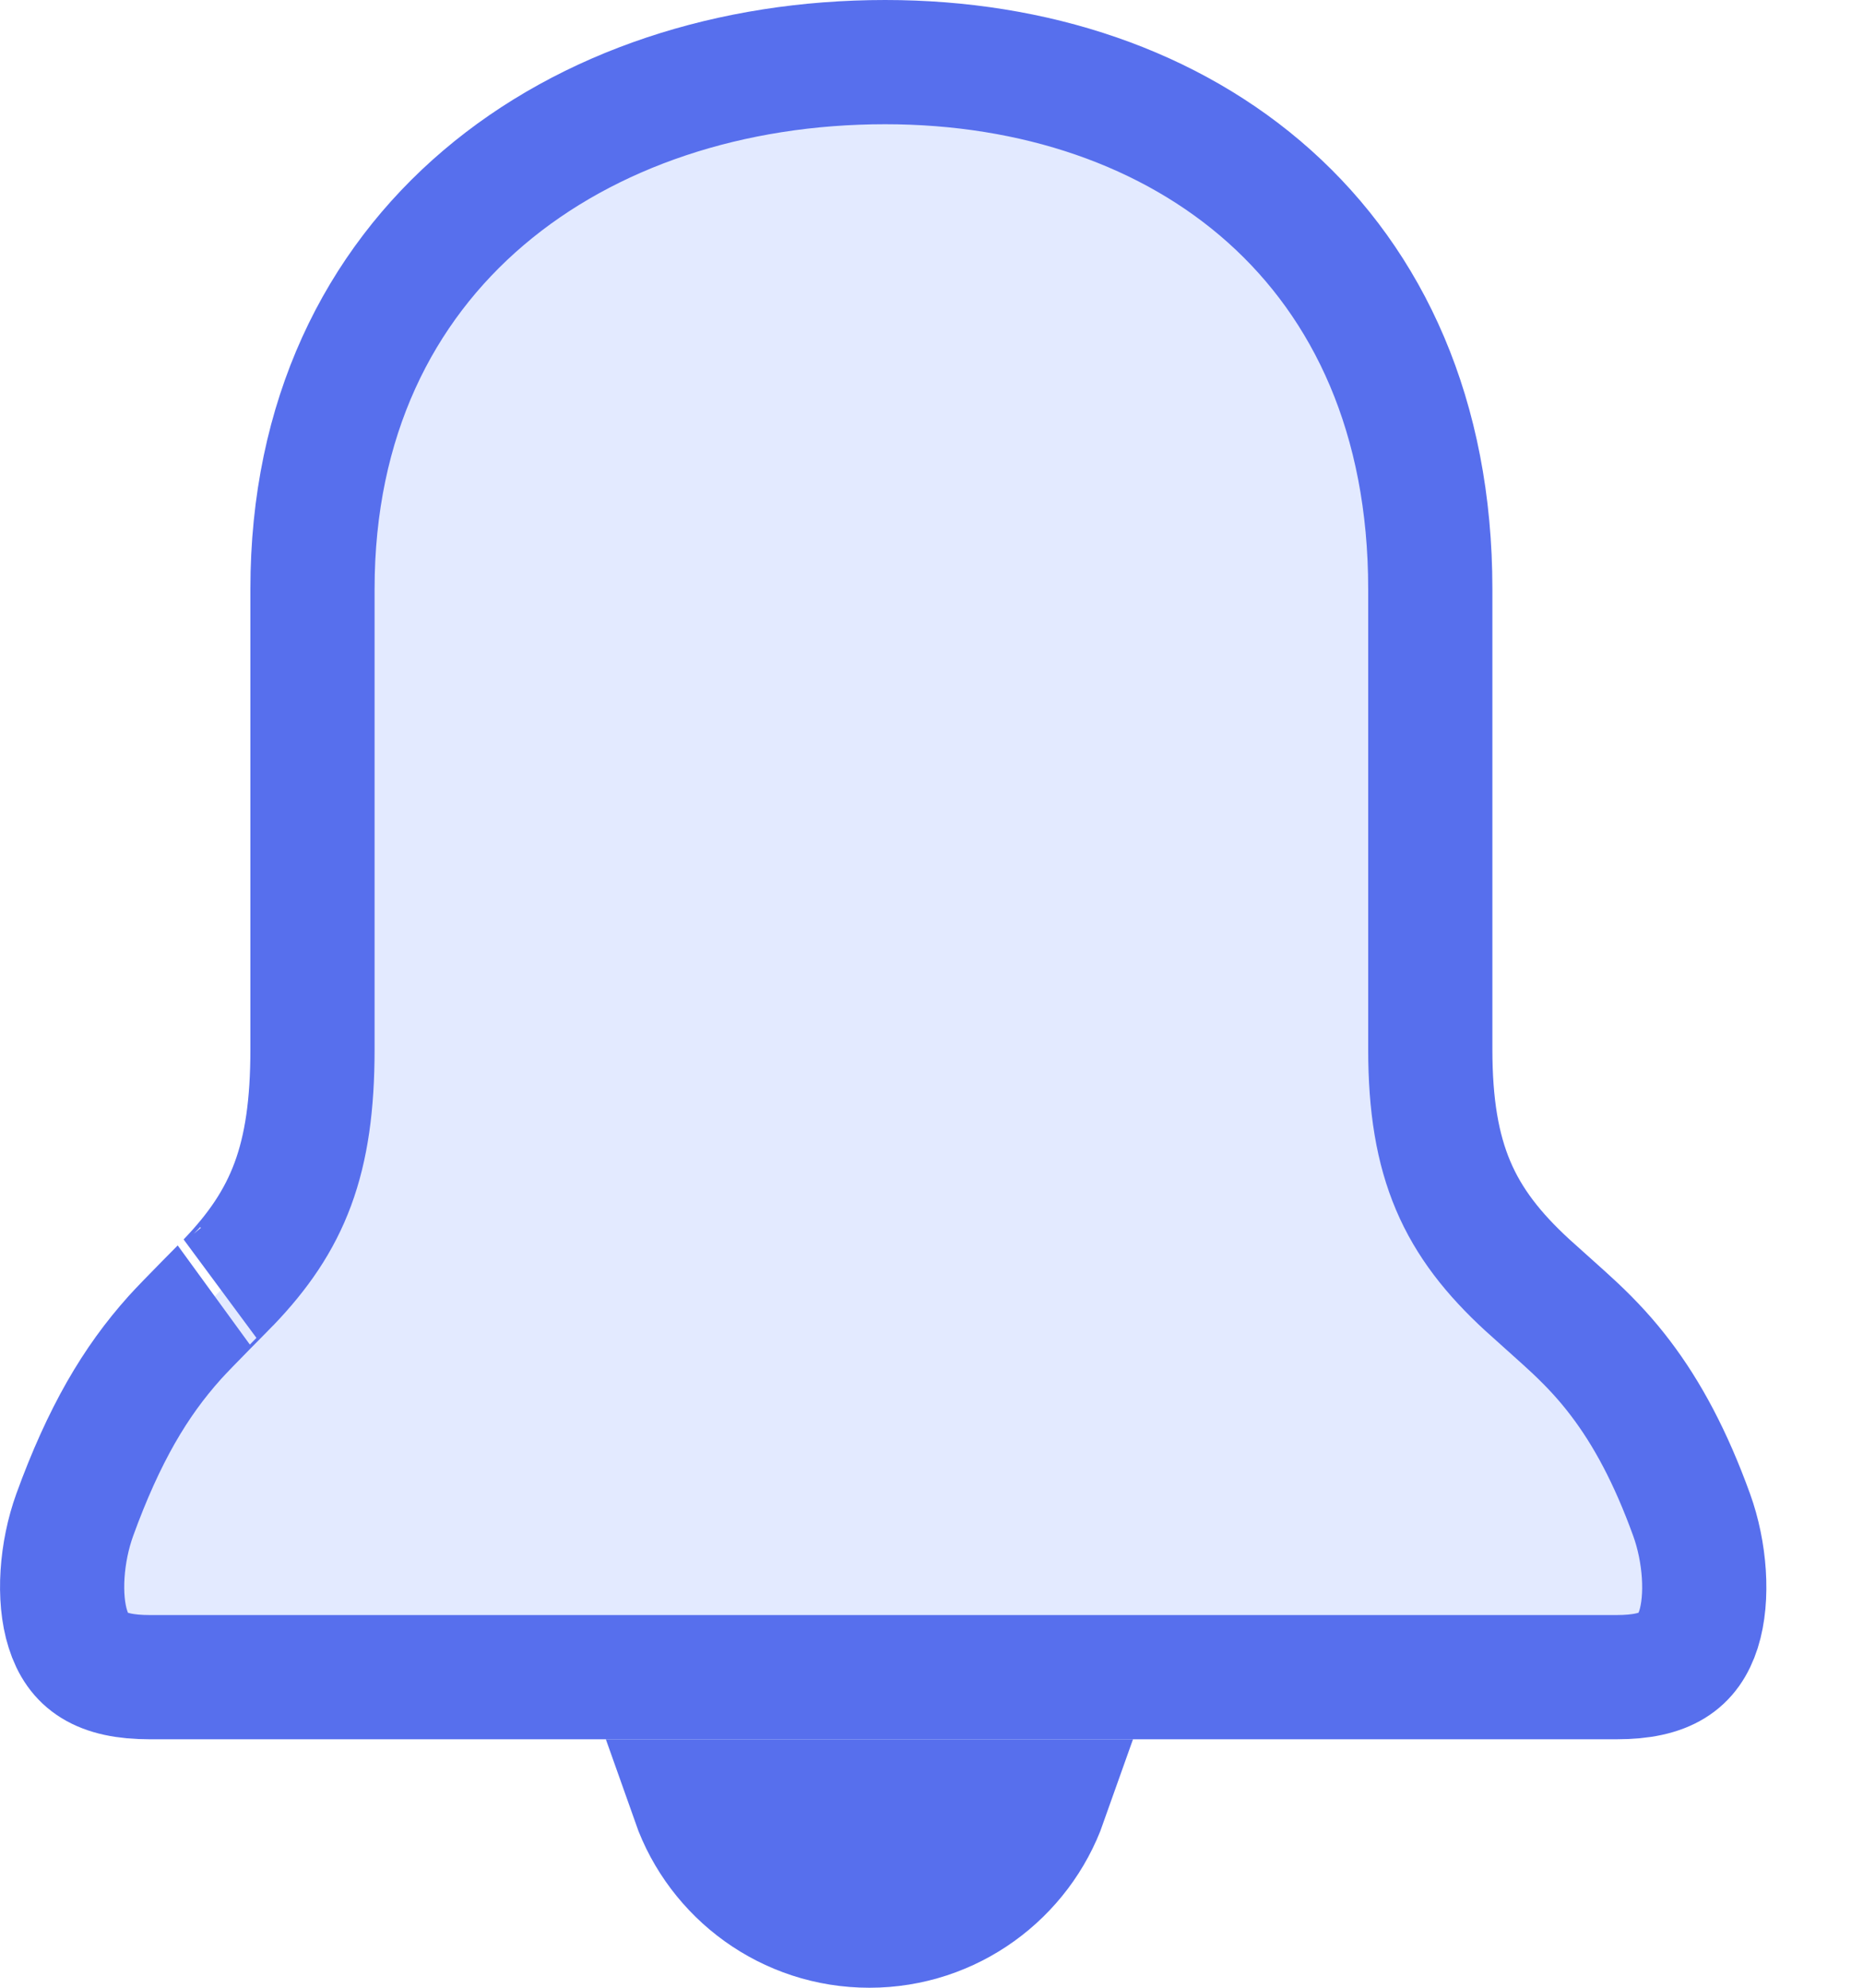 <?xml version="1.0" encoding="UTF-8"?>
<svg width="15px" height="16px" viewBox="0 0 15 16" version="1.1" xmlns="http://www.w3.org/2000/svg" xmlns:xlink="http://www.w3.org/1999/xlink">
  <!-- Generator: sketchtool 52.1 (67048) - http://www.bohemiancoding.com/sketch -->
  <title>EAD36F0D-6A15-428B-9ECC-02A7FB1EB402</title>
  <desc>Created with sketchtool.</desc>
  <g id="Peeranha" stroke="none" stroke-width="1" fill="none" fill-rule="evenodd" fill-opacity="0.2">
    <g id="Peerania_Notifications_01" transform="translate(-27, -407)" fill="#7699FF" fill-rule="nonzero" stroke="#576FED">
      <g id="ico_see_all" transform="translate(25, 406)">
        <g id="Group-5-Copy-2" transform="translate(2, 1)">
          <path d="M1.206,13.5 L13.016,13.5 C13.415,13.5 13.594,13.371 13.676,13.114 C13.756,12.861 13.728,12.491 13.62,12.193 C13.452,11.729 13.263,11.377 13.046,11.092 C12.936,10.947 12.82,10.821 12.68,10.689 C12.602,10.615 12.332,10.376 12.299,10.345 C11.747,9.838 11.516,9.349 11.516,8.446 L11.516,4.741 C11.516,1.97 9.528,0.5 7.127,0.5 C4.654,0.5 2.516,1.996 2.516,4.741 L2.516,8.446 C2.516,9.338 2.32,9.822 1.839,10.323 C1.841,10.322 1.504,10.659 1.407,10.767 C1.245,10.948 1.107,11.137 0.973,11.371 C0.841,11.603 0.718,11.873 0.602,12.193 C0.494,12.491 0.466,12.861 0.547,13.114 C0.628,13.371 0.807,13.5 1.206,13.5 Z" id="Stroke-1"></path>
          <path d="M8.415,14.5 L5.585,14.5 C5.791,15.083 6.347,15.5 7,15.5 C7.653,15.5 8.209,15.082 8.415,14.5 Z" id="Stroke-3"></path>
        </g>
      </g>
    </g>
  </g>
</svg>
